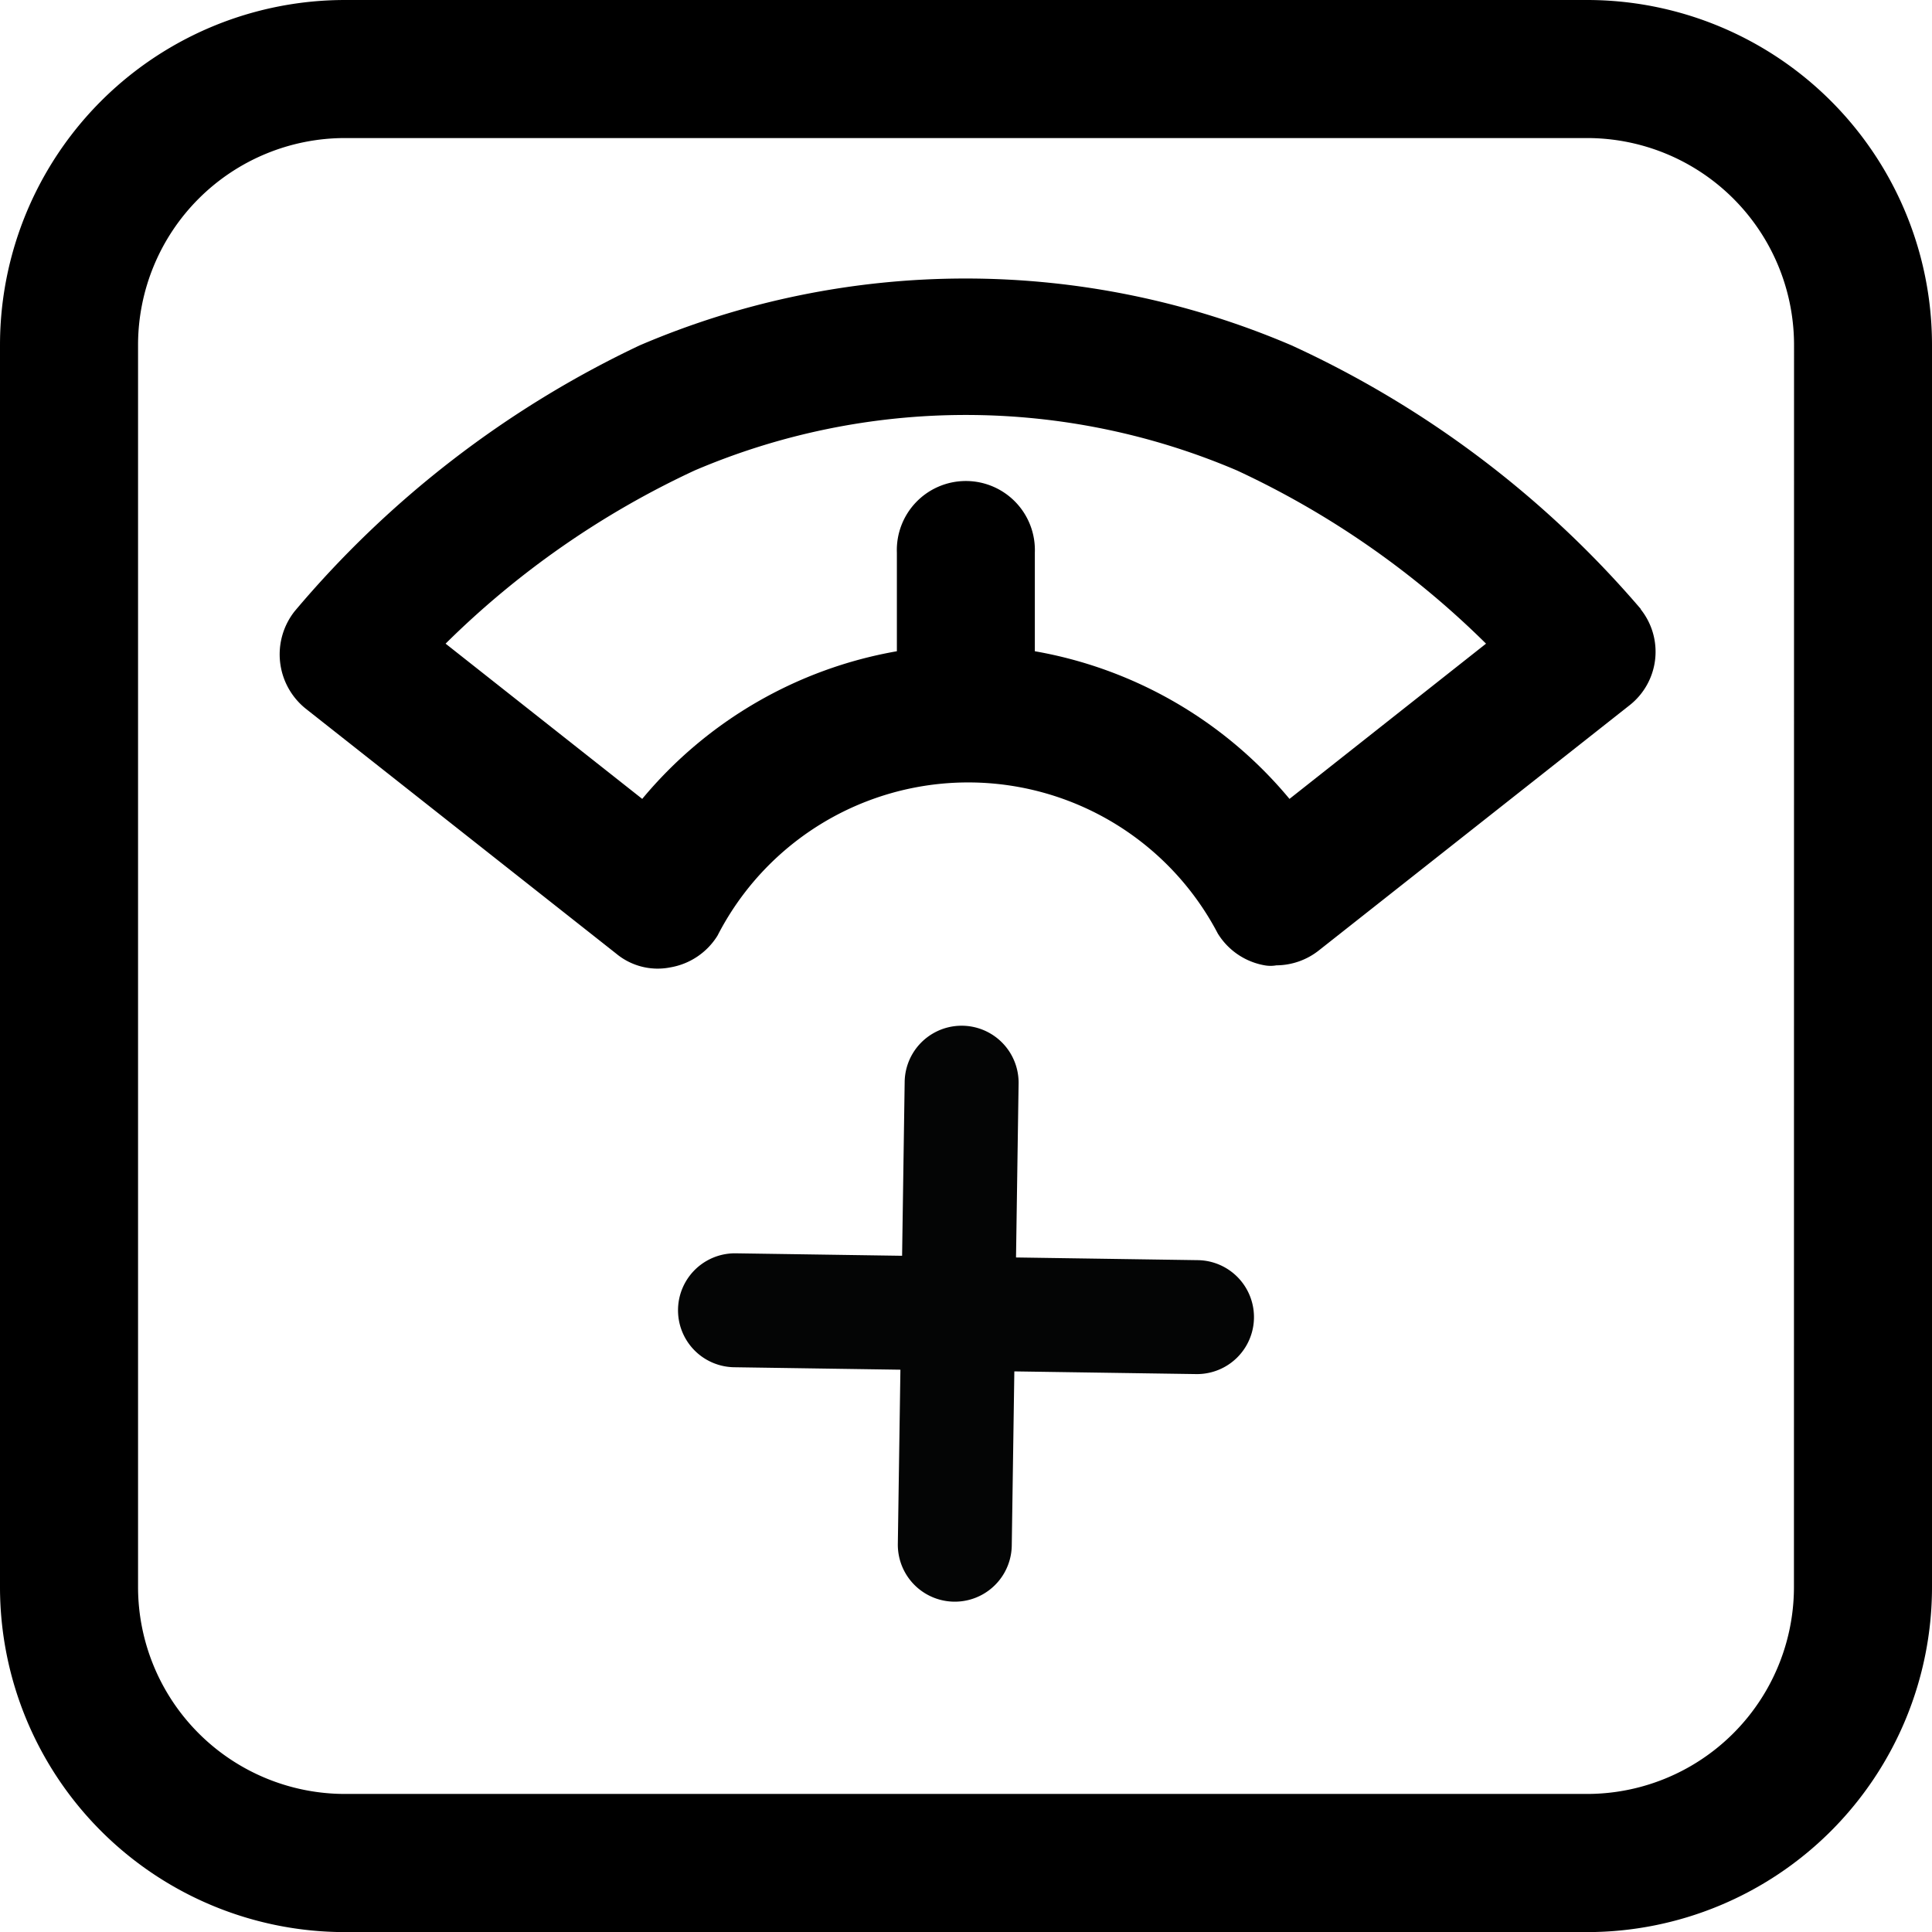 <svg xmlns="http://www.w3.org/2000/svg" width="20.348" height="20.348" viewBox="0 0 20.348 20.348">
  <g id="Group_129" data-name="Group 129" transform="translate(-792 -228)">
    <g id="Group_127" data-name="Group 127" transform="translate(792 228)">
      <path id="Path_186" data-name="Path 186" d="M808.714,228H795.634A3.634,3.634,0,0,0,792,231.634v13.081a3.634,3.634,0,0,0,3.634,3.634h13.081a3.634,3.634,0,0,0,3.633-3.634V231.634A3.633,3.633,0,0,0,808.714,228Zm2.18,16.714a2.18,2.18,0,0,1-2.18,2.18H795.634a2.18,2.18,0,0,1-2.18-2.18V231.634a2.18,2.18,0,0,1,2.18-2.18h13.081a2.18,2.18,0,0,1,2.18,2.18Zm-1.613-10.3a10.717,10.717,0,0,0-3.677-2.776,8.72,8.72,0,0,0-6.868,0,10.764,10.764,0,0,0-3.633,2.8.733.733,0,0,0,.116,1.025l3.27,2.58a.684.684,0,0,0,.574.145.728.728,0,0,0,.494-.334,2.967,2.967,0,0,1,5.269-.022.727.727,0,0,0,.494.335.35.35,0,0,0,.123,0,.728.728,0,0,0,.451-.16l3.27-2.58a.717.717,0,0,0,.116-1.01Zm-3.7,2a4.491,4.491,0,0,0-2.682-1.555v-1.039a.727.727,0,1,0-1.453,0v1.039a4.491,4.491,0,0,0-2.682,1.555l-2.071-1.635a9.293,9.293,0,0,1,2.623-1.824,7.269,7.269,0,0,1,5.712,0,9.292,9.292,0,0,1,2.623,1.824Zm0,0" transform="translate(-792 -228)"/>
    </g>
    <path id="Path_187" data-name="Path 187" d="M949.36,411.849a.6.6,0,1,1-1.2-.012l.072-4.866a.6.6,0,0,1,1.2.012Z" transform="translate(-146.704 -167.574)" fill="#040505"/>
    <path id="Path_188" data-name="Path 188" d="M915.387,446.032a.6.6,0,1,1-.012,1.2l-4.866-.072a.6.6,0,1,1,.012-1.2Z" transform="translate(-110.774 -204.76)" fill="#040505"/>
  </g>
</svg>
